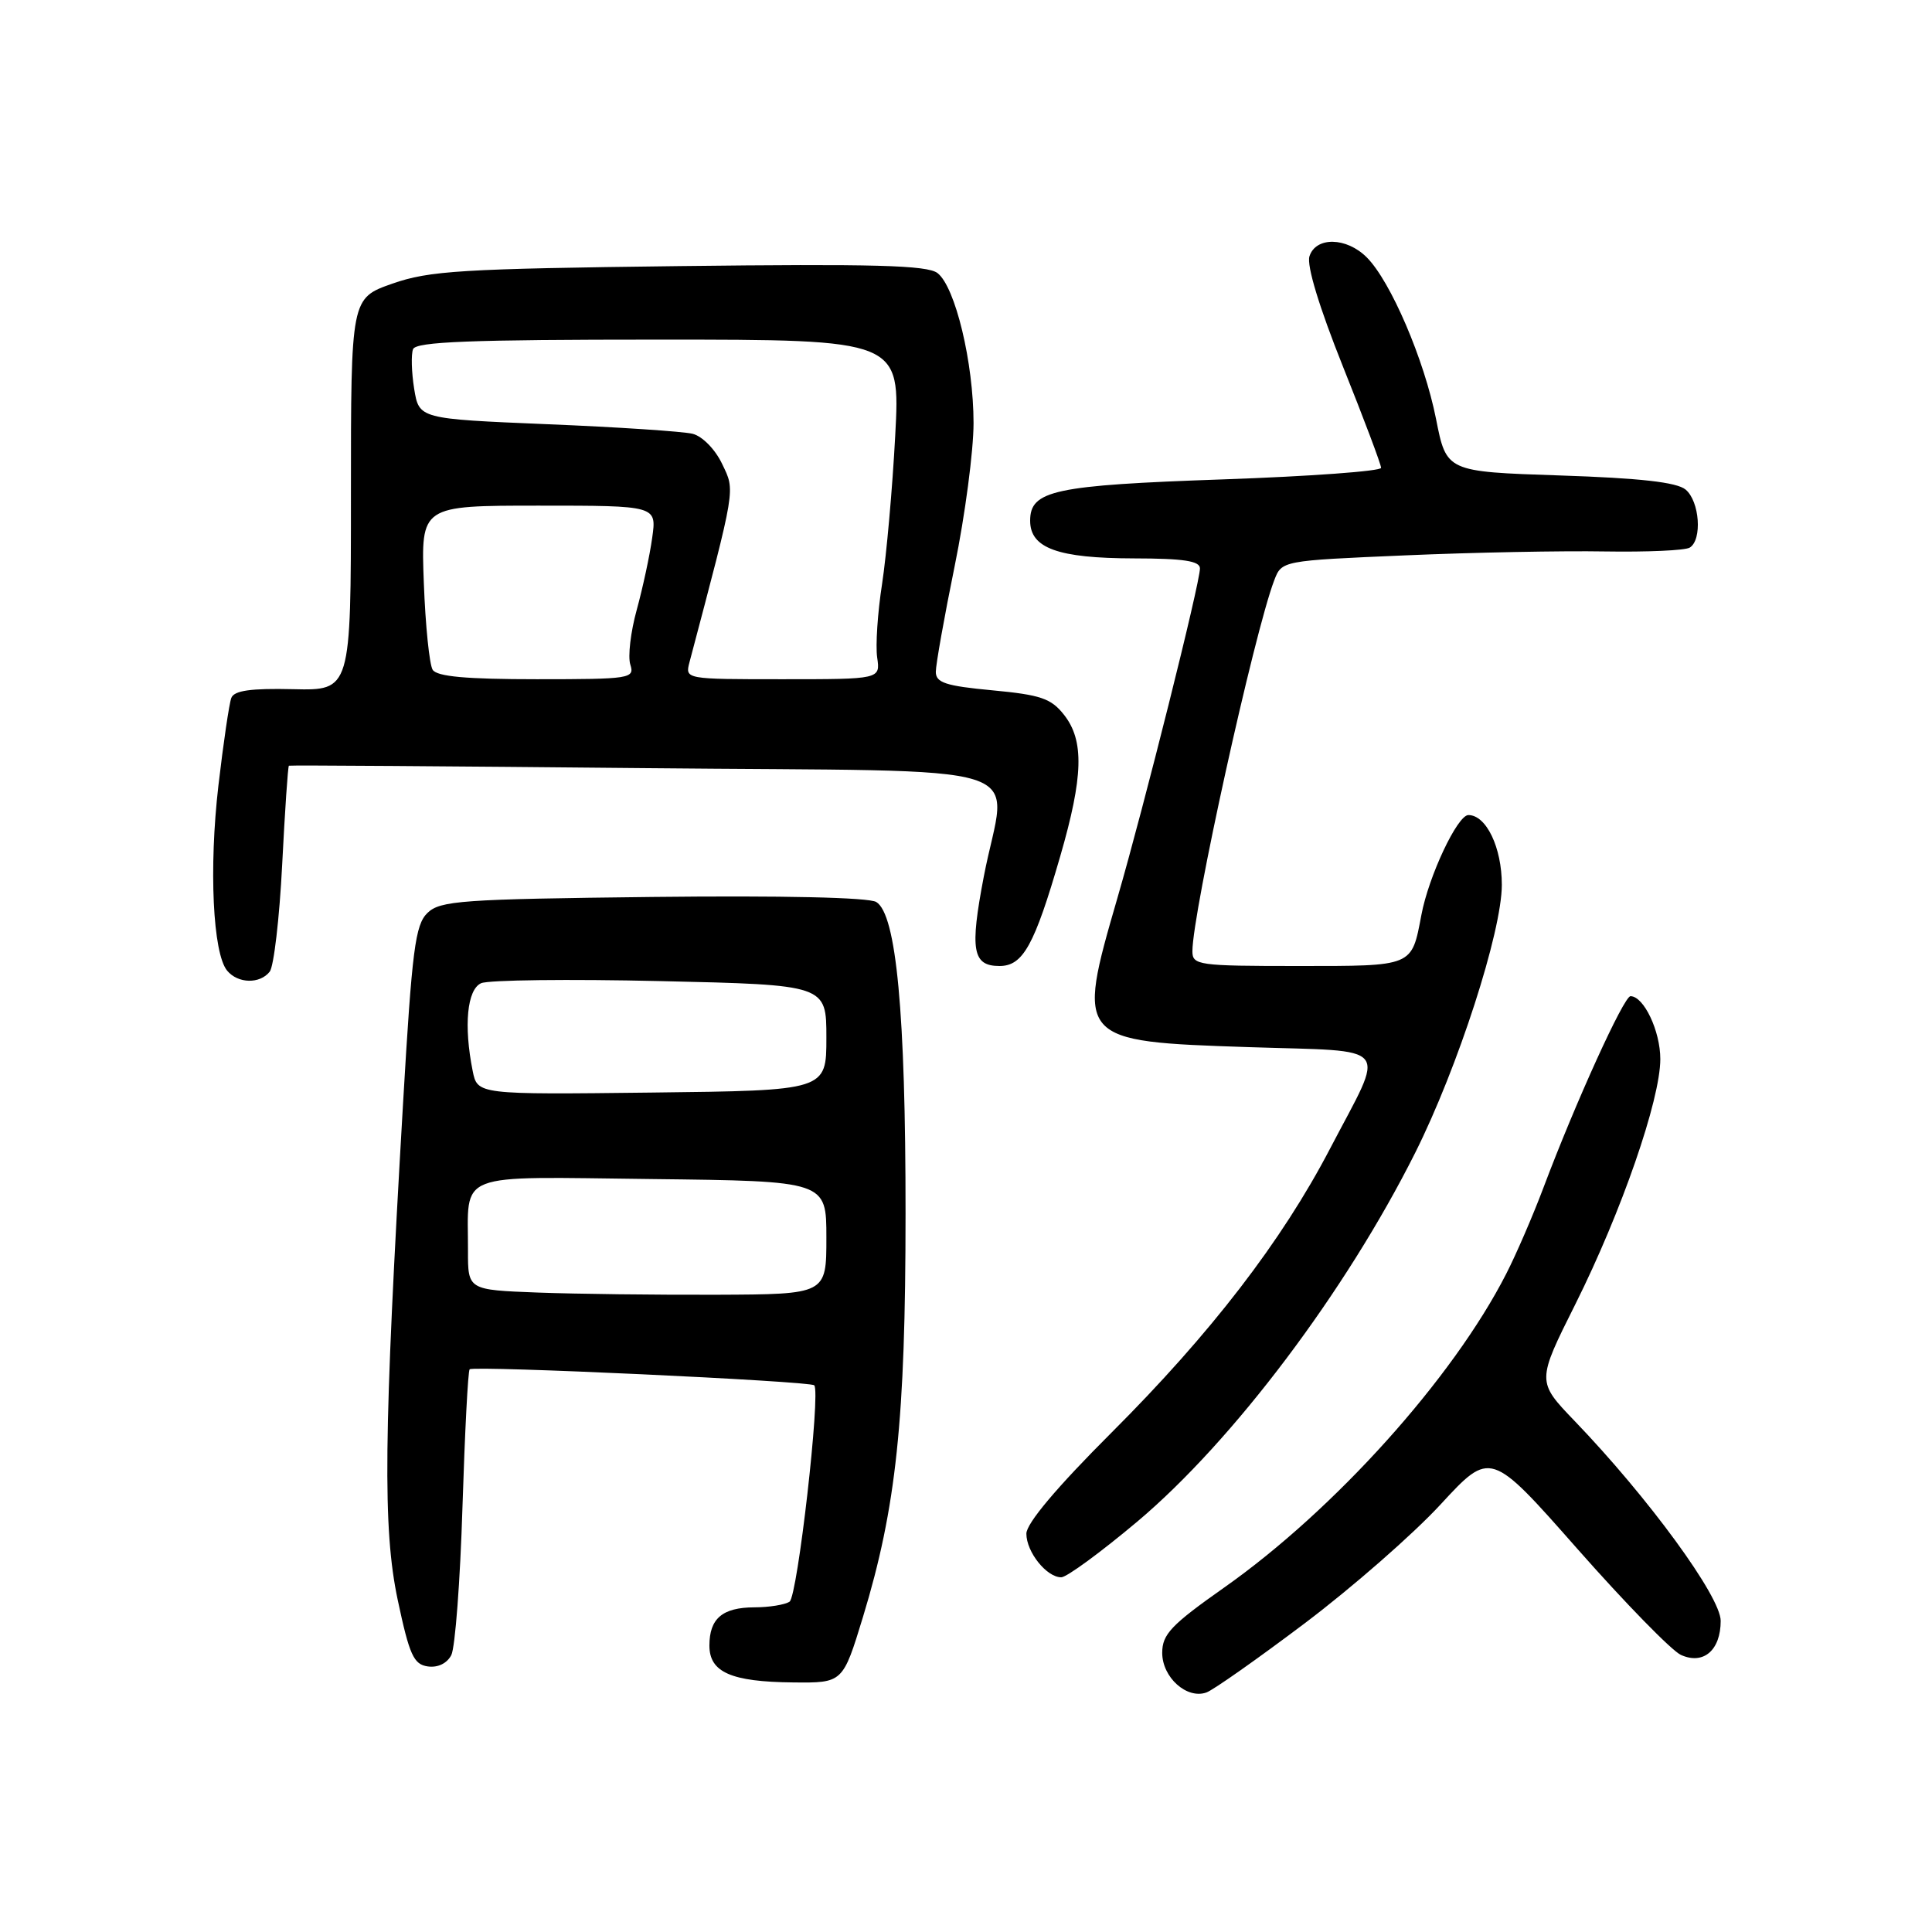 <?xml version="1.0" encoding="UTF-8" standalone="no"?>
<!DOCTYPE svg PUBLIC "-//W3C//DTD SVG 1.1//EN" "http://www.w3.org/Graphics/SVG/1.1/DTD/svg11.dtd" >
<svg xmlns="http://www.w3.org/2000/svg" xmlns:xlink="http://www.w3.org/1999/xlink" version="1.1" viewBox="0 0 256 256">
 <g >
 <path fill="currentColor"
d=" M 172.89 215.09 C 179.16 210.36 187.26 203.28 190.89 199.34 C 197.50 192.18 197.50 192.18 209.00 205.22 C 215.32 212.39 221.50 218.72 222.72 219.28 C 225.70 220.64 228.00 218.68 228.00 214.77 C 228.00 211.56 218.43 198.46 208.64 188.28 C 203.62 183.05 203.62 183.05 208.76 172.78 C 214.86 160.56 220.00 145.72 220.00 140.33 C 220.00 136.61 217.81 132.00 216.05 132.00 C 215.17 132.00 208.77 146.07 204.52 157.36 C 203.12 161.08 200.89 166.24 199.57 168.81 C 192.52 182.62 176.85 200.04 162.25 210.33 C 155.18 215.31 154.00 216.55 154.00 219.01 C 154.00 222.27 157.27 225.19 159.86 224.26 C 160.76 223.94 166.63 219.81 172.89 215.09 Z  M 114.35 214.25 C 118.76 199.77 119.99 188.11 119.99 160.79 C 120.00 134.21 118.77 121.14 116.11 119.52 C 115.12 118.91 103.70 118.66 86.50 118.85 C 61.15 119.14 58.32 119.34 56.64 120.97 C 55.02 122.54 54.60 125.77 53.41 146.14 C 50.83 190.34 50.70 202.53 52.70 212.00 C 54.25 219.30 54.81 220.54 56.68 220.81 C 58.01 221.00 59.23 220.41 59.80 219.31 C 60.31 218.31 60.98 209.47 61.28 199.67 C 61.59 189.86 62.01 181.65 62.23 181.44 C 62.74 180.93 107.34 183.00 107.89 183.56 C 108.77 184.44 105.68 211.54 104.62 212.23 C 104.00 212.64 101.90 212.98 99.95 212.98 C 95.72 213.00 94.00 214.46 94.00 218.05 C 94.00 221.58 96.87 222.85 105.09 222.93 C 111.68 223.00 111.68 223.00 114.35 214.25 Z  M 150.72 201.60 C 163.38 190.94 178.32 171.10 187.52 152.75 C 193.18 141.45 199.00 123.44 199.00 117.24 C 199.00 112.30 196.94 108.00 194.57 108.00 C 193.12 108.00 189.31 116.08 188.34 121.24 C 187.03 128.13 187.35 128.00 171.96 128.00 C 158.79 128.00 158.00 127.89 158.00 126.05 C 158.00 120.97 166.19 83.84 168.84 76.90 C 169.84 74.29 169.84 74.29 186.17 73.59 C 195.15 73.20 207.07 72.97 212.65 73.07 C 218.23 73.16 223.29 72.94 223.90 72.56 C 225.58 71.53 225.21 66.42 223.35 64.87 C 222.18 63.90 217.33 63.35 206.68 63.00 C 191.66 62.50 191.66 62.50 190.28 55.50 C 188.72 47.65 184.27 37.27 181.10 34.10 C 178.41 31.41 174.35 31.34 173.51 33.96 C 173.12 35.18 174.81 40.72 177.94 48.55 C 180.72 55.50 183.00 61.54 183.00 61.99 C 183.00 62.43 173.58 63.12 162.07 63.52 C 139.64 64.30 136.50 64.98 136.50 69.00 C 136.50 72.64 140.17 73.97 150.25 73.99 C 156.84 74.00 159.00 74.33 159.00 75.32 C 159.00 77.27 151.60 106.81 148.06 119.00 C 142.58 137.89 142.68 138.00 165.46 138.75 C 184.75 139.39 183.65 138.01 176.24 152.20 C 169.84 164.47 160.45 176.67 147.31 189.80 C 140.01 197.09 136.00 201.86 136.00 203.22 C 136.00 205.65 138.68 209.00 140.62 209.00 C 141.34 209.00 145.88 205.67 150.72 201.60 Z  M 35.74 128.75 C 36.28 128.06 37.03 121.68 37.39 114.56 C 37.75 107.44 38.15 101.55 38.28 101.46 C 38.40 101.38 59.54 101.53 85.25 101.78 C 139.02 102.32 133.35 100.52 130.36 116.14 C 128.49 125.90 128.86 128.00 132.44 128.00 C 135.55 128.00 137.06 125.28 140.48 113.48 C 143.55 102.89 143.68 98.13 140.99 94.72 C 139.28 92.54 137.89 92.07 131.49 91.47 C 125.30 90.89 124.00 90.46 124.00 89.02 C 124.00 88.06 125.12 81.75 126.50 75.00 C 127.88 68.25 129.00 59.73 129.00 56.07 C 129.00 48.06 126.58 38.00 124.22 36.18 C 122.85 35.14 115.81 34.95 90.00 35.26 C 61.12 35.61 56.89 35.87 52.00 37.58 C 46.50 39.51 46.50 39.51 46.50 65.50 C 46.50 91.50 46.50 91.50 38.83 91.32 C 33.23 91.19 31.02 91.50 30.65 92.48 C 30.37 93.21 29.60 98.44 28.94 104.09 C 27.67 115.03 28.20 126.33 30.10 128.62 C 31.53 130.34 34.43 130.41 35.74 128.75 Z  M 71.25 171.27 C 62.00 170.92 62.00 170.92 62.01 165.71 C 62.04 155.12 59.96 155.93 86.37 156.23 C 109.50 156.50 109.50 156.50 109.50 164.00 C 109.50 171.50 109.50 171.50 95.00 171.56 C 87.03 171.59 76.34 171.46 71.25 171.27 Z  M 62.63 141.89 C 61.43 135.89 61.89 131.12 63.75 130.28 C 64.71 129.85 75.40 129.72 87.50 130.00 C 109.50 130.50 109.50 130.50 109.50 137.50 C 109.50 144.50 109.50 144.50 86.38 144.77 C 63.26 145.04 63.26 145.04 62.63 141.89 Z  M 57.33 88.75 C 56.90 88.06 56.37 82.89 56.16 77.25 C 55.77 67.00 55.77 67.00 71.40 67.00 C 87.02 67.00 87.02 67.00 86.42 71.25 C 86.10 73.59 85.17 77.89 84.37 80.81 C 83.56 83.74 83.18 87.00 83.52 88.06 C 84.11 89.91 83.53 90.00 71.13 90.00 C 61.80 90.00 57.90 89.65 57.33 88.75 Z  M 91.36 87.75 C 97.56 64.29 97.43 65.12 95.69 61.48 C 94.77 59.54 93.07 57.81 91.78 57.48 C 90.53 57.17 81.86 56.59 72.51 56.21 C 55.53 55.50 55.53 55.50 54.88 51.52 C 54.53 49.33 54.46 46.97 54.73 46.27 C 55.11 45.28 62.29 45.00 87.26 45.00 C 119.30 45.00 119.30 45.00 118.62 57.74 C 118.25 64.75 117.46 73.58 116.88 77.37 C 116.29 81.15 116.00 85.54 116.23 87.12 C 116.65 90.00 116.65 90.00 103.71 90.00 C 90.78 90.00 90.77 90.00 91.36 87.75 Z "/>
</g>
</svg>